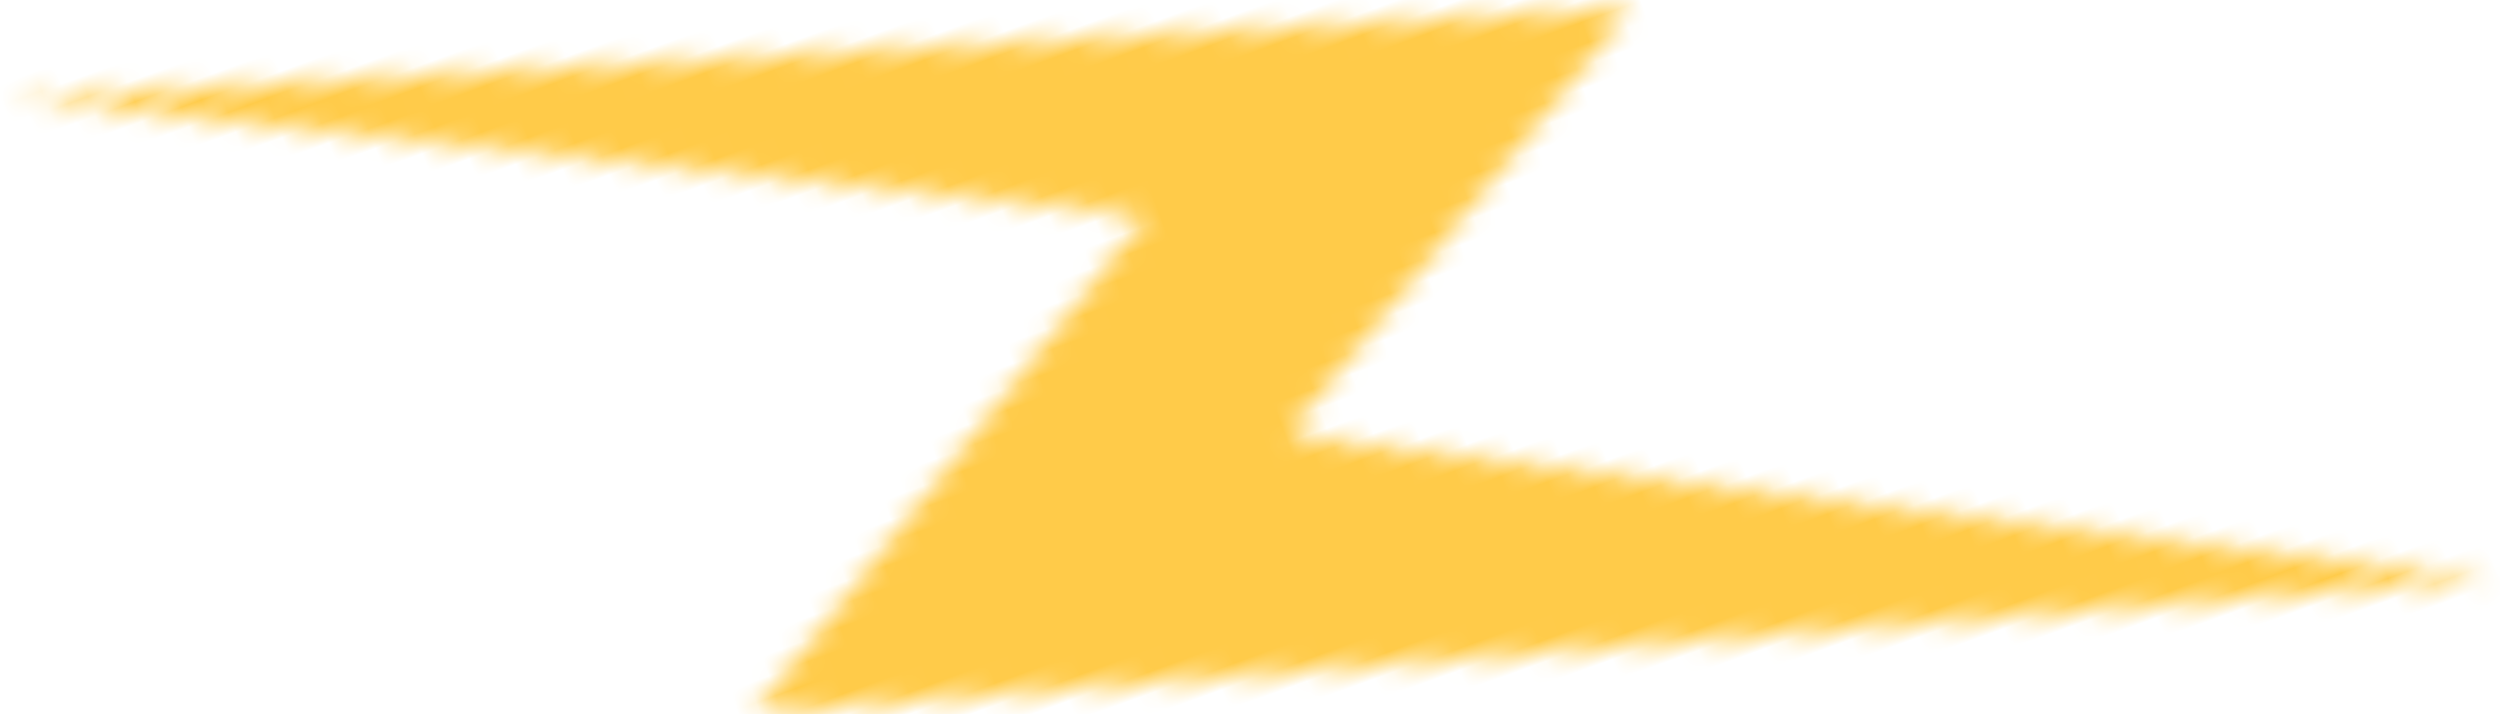 <?xml version="1.0" encoding="UTF-8"?>
<svg width="119px" height="34px" viewBox="0 0 119 34" version="1.1" xmlns="http://www.w3.org/2000/svg" xmlns:xlink="http://www.w3.org/1999/xlink">
    <!-- Generator: Sketch 53.2 (72643) - https://sketchapp.com -->
    <title>illu/1step/molniya</title>
    <desc>Created with Sketch.</desc>
    <defs>
        <polygon id="path-1" points="7.623 78.292 59.331 52.192 37.012 38.663 111.096 16.291 62.107 40.063 87.735 55.938"></polygon>
    </defs>
    <g id="2nd" stroke="none" stroke-width="1" fill="none" fill-rule="evenodd">
        <g id="патрулькачества_landing_fin" transform="translate(-186, -2393)">
            <g id="1step" transform="translate(-56, 1708)">
                <g id="illu/1step" transform="translate(121, 0)">
                    <g id="illu/1step/molniya" transform="translate(180.5, 701.32) scale(-1, 1) translate(-180.5, -701.32) translate(121, 653.82)">
                        <mask id="mask-2" fill="white">
                            <use xlink:href="#path-1"></use>
                        </mask>
                        <g id="Clip-219" transform="translate(59.359, 47.291) rotate(20) translate(-59.359, -47.291) "></g>
                        <polygon id="Fill-218" fill="#FFCB49" mask="url(#mask-2)" transform="translate(59.359, 47.291) rotate(20) translate(-59.359, -47.291) " points="-17.136 19.257 124.968 -0.229 135.855 75.326 -6.249 94.812"></polygon>
                    </g>
                </g>
            </g>
        </g>
    </g>
</svg>